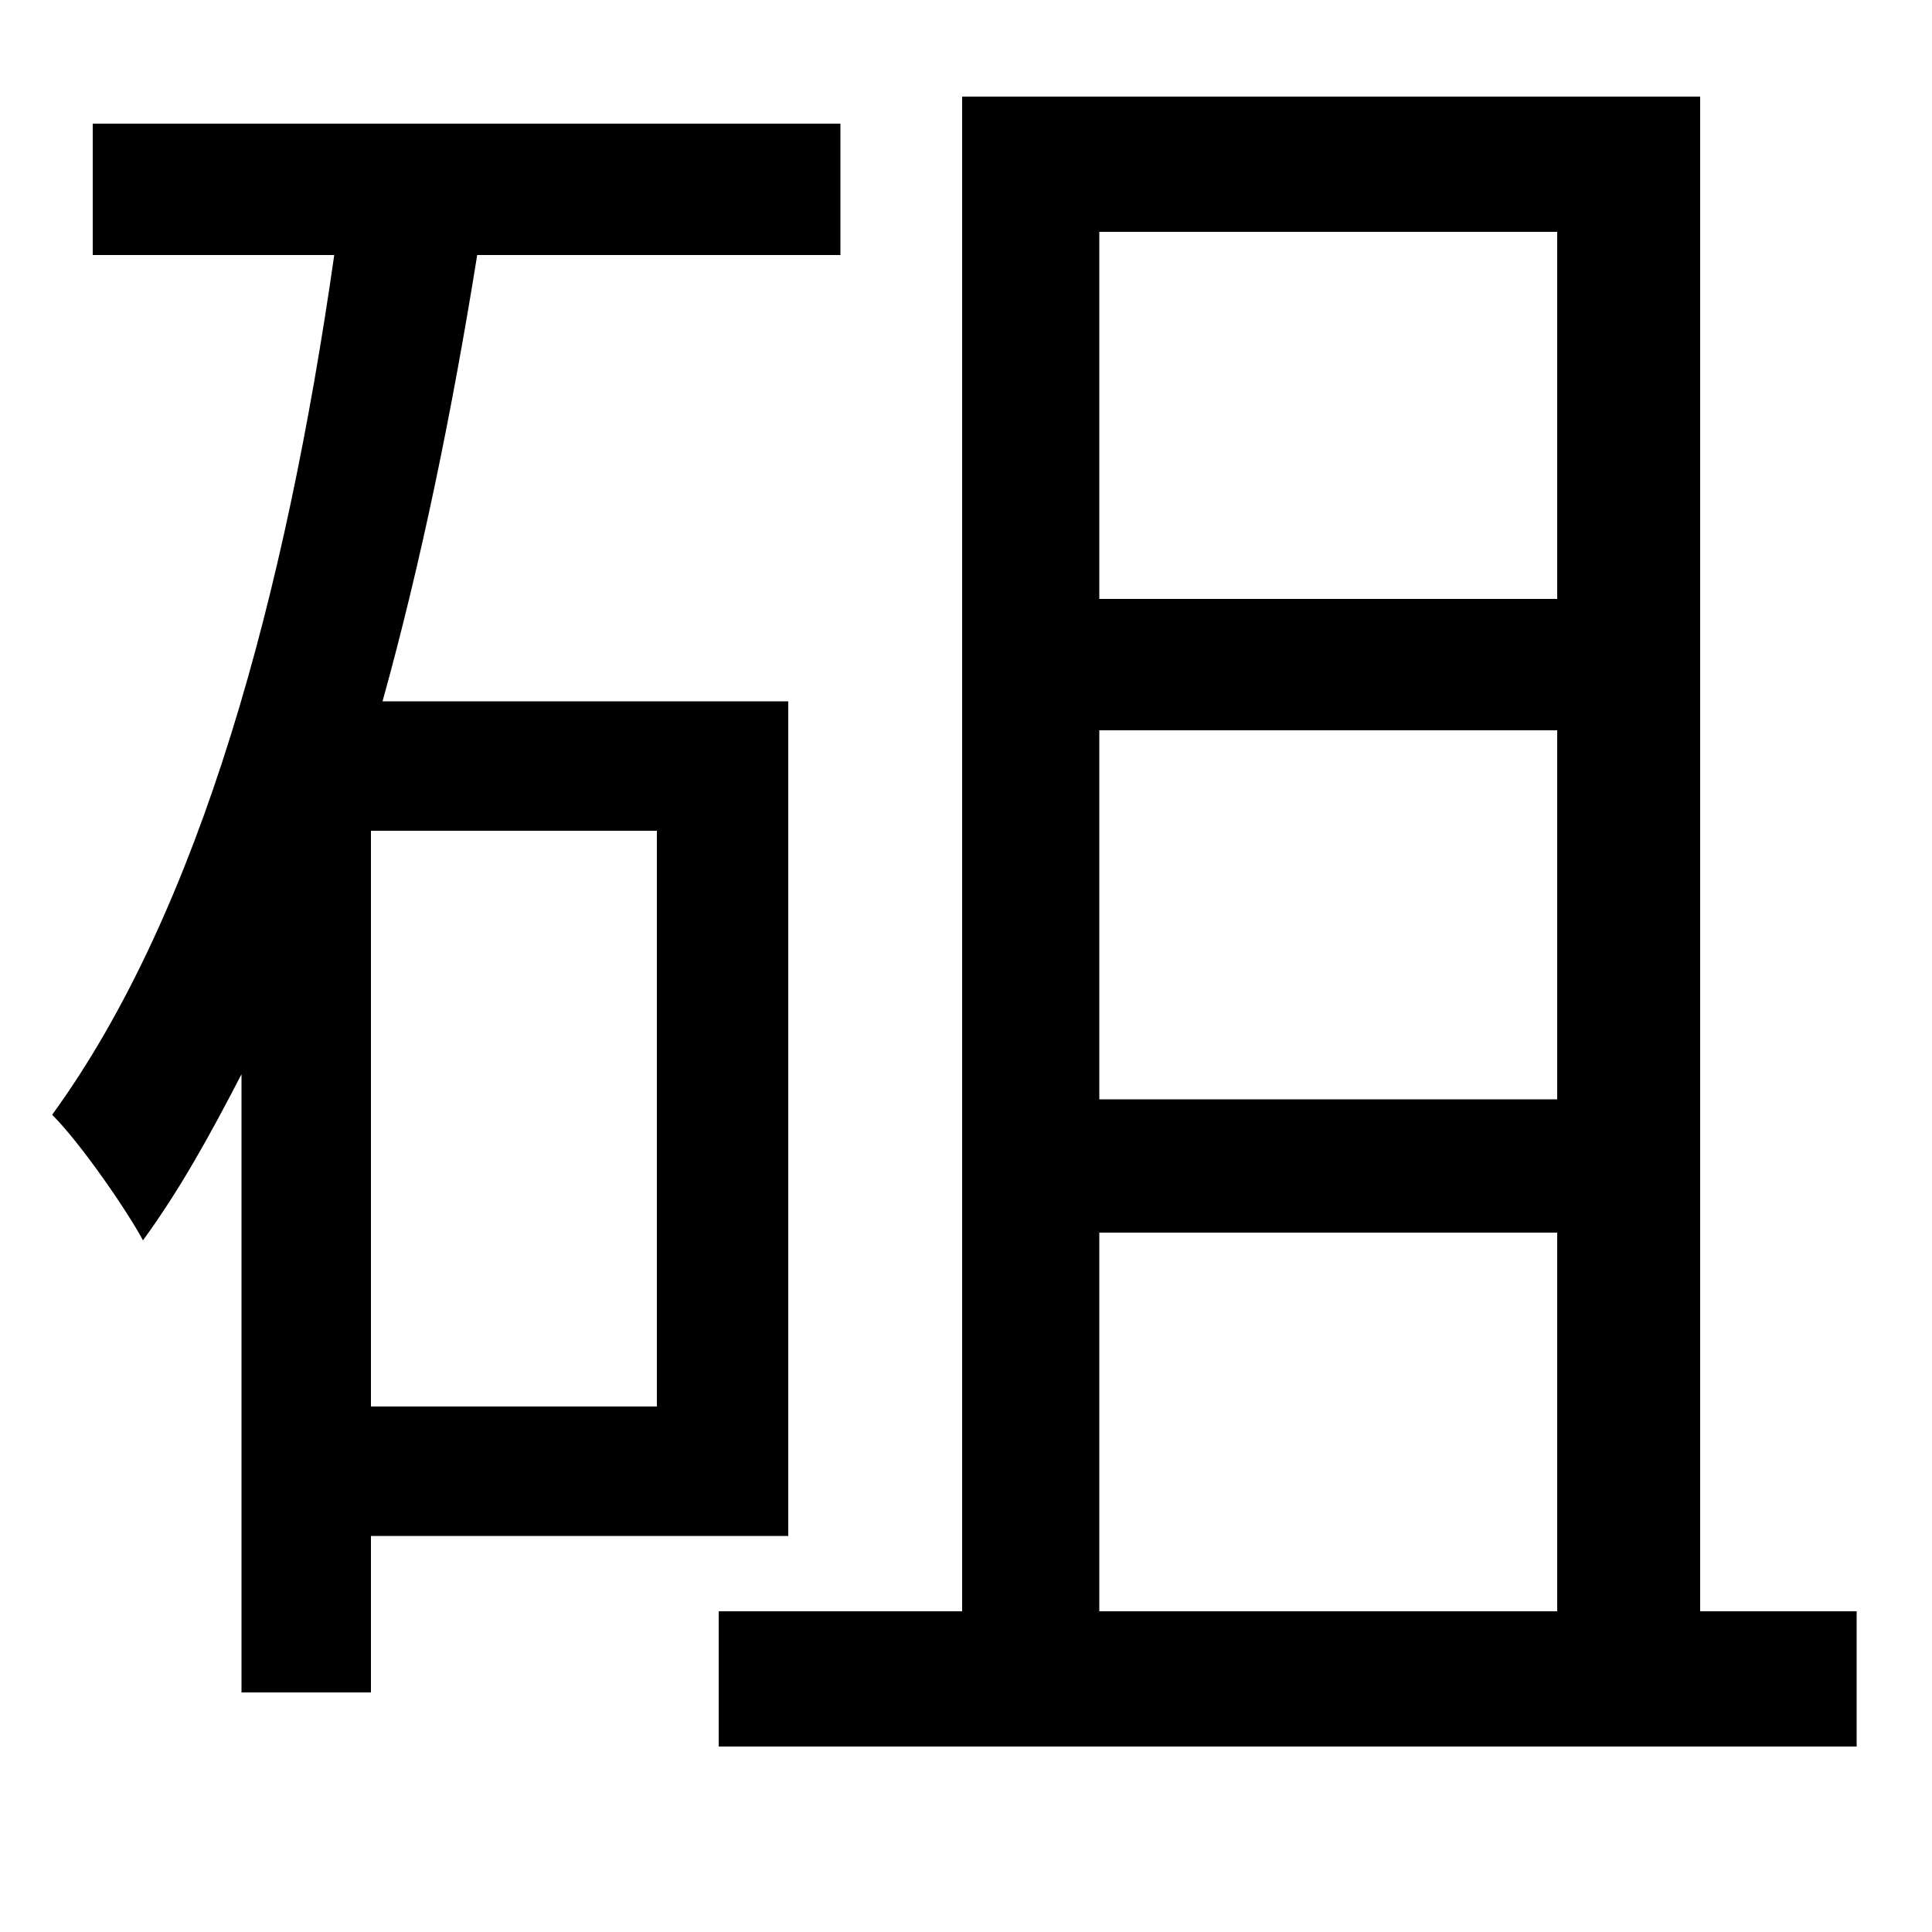 <svg xmlns="http://www.w3.org/2000/svg"
    viewBox="0 0 1000 1000">
  <!--
© 2014-2021 Adobe (http://www.adobe.com/).
Noto is a trademark of Google Inc.
This Font Software is licensed under the SIL Open Font License, Version 1.1. This Font Software is distributed on an "AS IS" BASIS, WITHOUT WARRANTIES OR CONDITIONS OF ANY KIND, either express or implied. See the SIL Open Font License for the specific language, permissions and limitations governing your use of this Font Software.
http://scripts.sil.org/OFL
  -->
<path d="M48 64L48 132 173 132C148 307 104 471 27 577 42 592 66 627 74 642 93 616 109 587 125 556L125 876 192 876 192 795 408 795 408 363 198 363C218 291 234 213 247 132L435 132 435 64ZM192 430L340 430 340 728 192 728ZM569 378L806 378 806 569 569 569ZM569 310L569 120 806 120 806 310ZM569 638L806 638 806 834 569 834ZM498 50L498 834 372 834 372 904 961 904 961 834 880 834 880 50Z"/>
</svg>